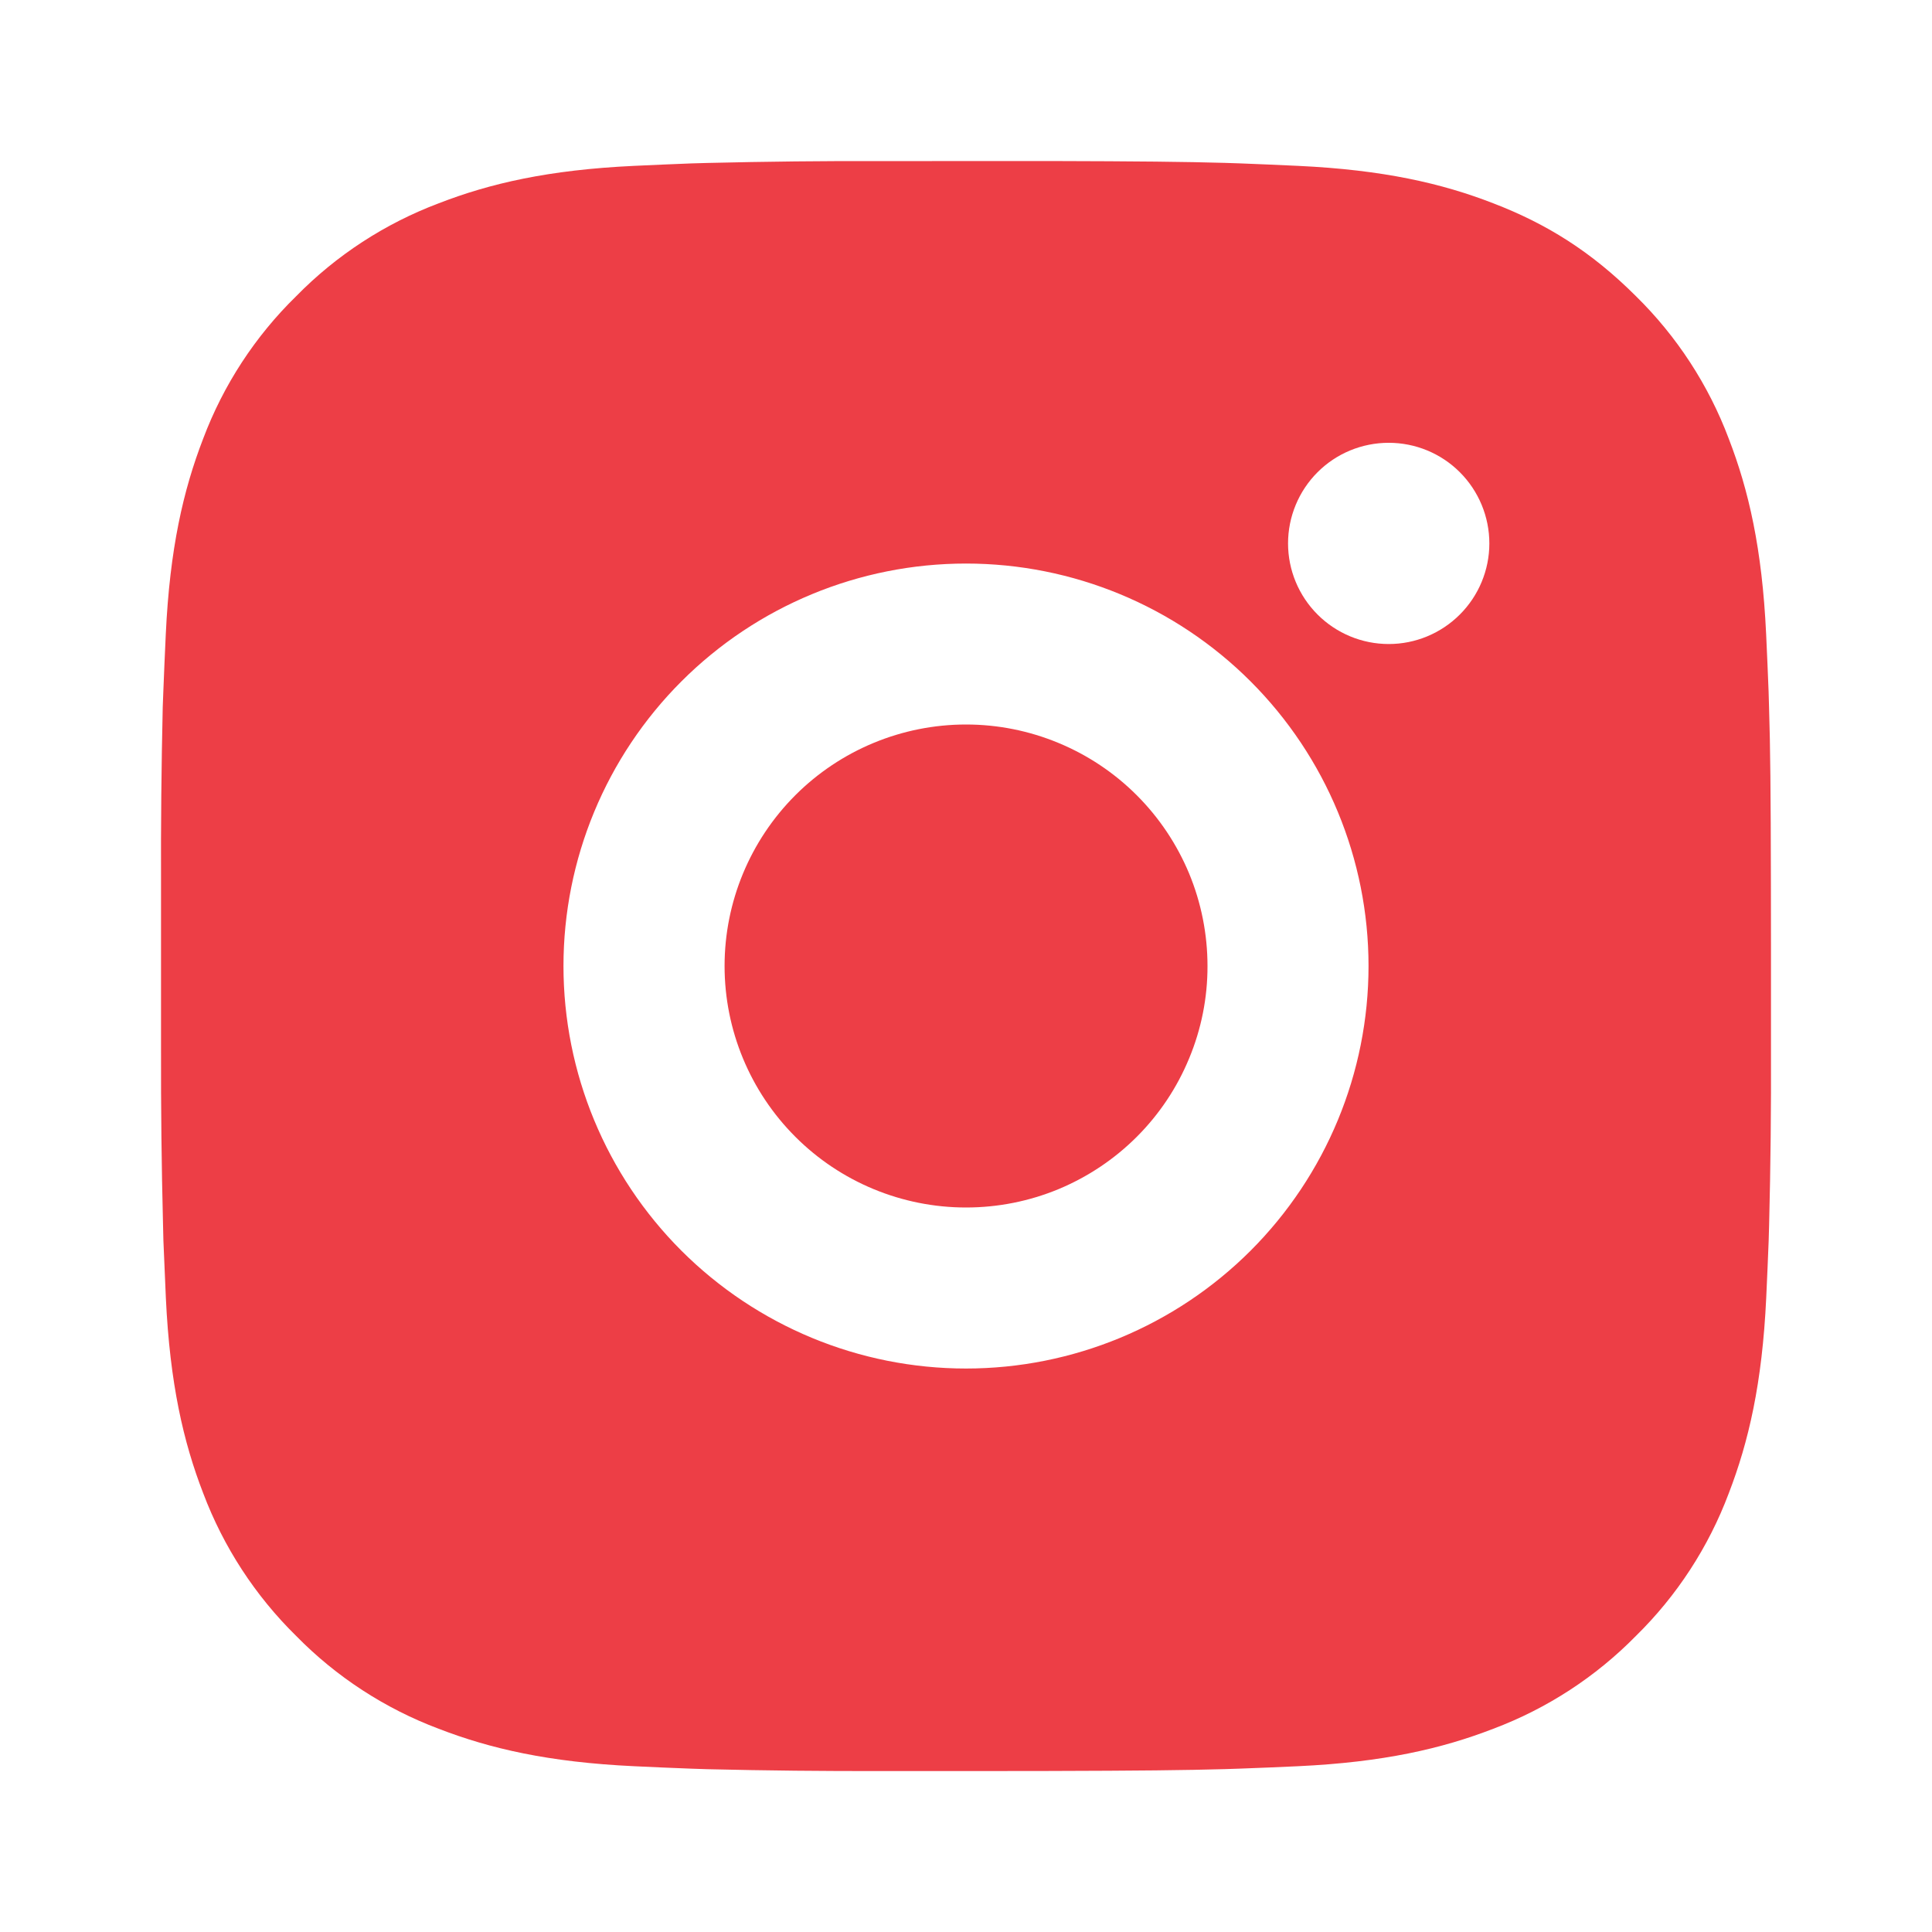 <svg width="26" height="26" viewBox="0 0 26 26" fill="none" xmlns="http://www.w3.org/2000/svg">
<path d="M14.114 2.167C15.332 2.17 15.951 2.177 16.485 2.192L16.695 2.199C16.938 2.208 17.177 2.219 17.467 2.232C18.619 2.286 19.406 2.468 20.096 2.736C20.811 3.011 21.413 3.384 22.015 3.985C22.566 4.526 22.993 5.181 23.265 5.904C23.532 6.595 23.714 7.381 23.768 8.535C23.781 8.823 23.792 9.062 23.801 9.306L23.807 9.516C23.824 10.049 23.83 10.668 23.832 11.887L23.833 12.695V14.114C23.836 14.904 23.828 15.694 23.808 16.484L23.802 16.695C23.793 16.938 23.782 17.178 23.769 17.466C23.715 18.62 23.531 19.405 23.265 20.096C22.993 20.82 22.567 21.475 22.015 22.016C21.474 22.567 20.819 22.993 20.096 23.265C19.406 23.532 18.619 23.715 17.467 23.769C17.209 23.781 16.952 23.792 16.695 23.801L16.485 23.808C15.951 23.823 15.332 23.83 14.114 23.833L13.306 23.834H11.887C11.097 23.836 10.306 23.828 9.516 23.809L9.306 23.802C9.049 23.793 8.792 23.781 8.534 23.769C7.382 23.715 6.595 23.532 5.904 23.265C5.181 22.993 4.526 22.567 3.986 22.016C3.434 21.474 3.008 20.819 2.735 20.096C2.468 19.406 2.286 18.62 2.232 17.466C2.22 17.209 2.209 16.952 2.199 16.695L2.194 16.484C2.174 15.694 2.165 14.904 2.167 14.114V11.887C2.164 11.097 2.172 10.306 2.19 9.516L2.198 9.306C2.207 9.062 2.218 8.823 2.231 8.535C2.285 7.381 2.467 6.596 2.734 5.904C3.006 5.181 3.434 4.525 3.987 3.985C4.527 3.434 5.182 3.008 5.904 2.736C6.595 2.468 7.381 2.286 8.534 2.232C8.823 2.219 9.063 2.208 9.306 2.199L9.516 2.193C10.306 2.174 11.096 2.165 11.886 2.168L14.114 2.167ZM13 7.584C11.563 7.584 10.186 8.154 9.17 9.17C8.154 10.186 7.583 11.564 7.583 13C7.583 14.437 8.154 15.815 9.17 16.831C10.186 17.846 11.563 18.417 13 18.417C14.437 18.417 15.814 17.846 16.83 16.831C17.846 15.815 18.417 14.437 18.417 13C18.417 11.564 17.846 10.186 16.83 9.17C15.814 8.154 14.437 7.584 13 7.584ZM13 9.75C13.427 9.75 13.849 9.834 14.244 9.998C14.638 10.161 14.996 10.4 15.298 10.702C15.6 11.004 15.839 11.362 16.003 11.756C16.166 12.15 16.25 12.573 16.25 13C16.251 13.427 16.167 13.849 16.003 14.243C15.84 14.638 15.601 14.996 15.299 15.298C14.997 15.6 14.639 15.839 14.245 16.003C13.851 16.166 13.428 16.25 13.001 16.25C12.139 16.25 11.312 15.908 10.703 15.298C10.094 14.689 9.751 13.862 9.751 13C9.751 12.138 10.094 11.312 10.703 10.702C11.312 10.093 12.139 9.75 13.001 9.75M18.689 5.959C18.329 5.959 17.985 6.101 17.731 6.355C17.477 6.609 17.334 6.954 17.334 7.313C17.334 7.672 17.477 8.016 17.731 8.27C17.985 8.524 18.329 8.667 18.689 8.667C19.048 8.667 19.392 8.524 19.646 8.27C19.9 8.016 20.043 7.672 20.043 7.313C20.043 6.954 19.9 6.609 19.646 6.355C19.392 6.101 19.048 5.959 18.689 5.959Z" fill="#ED3E46"/>
</svg>
